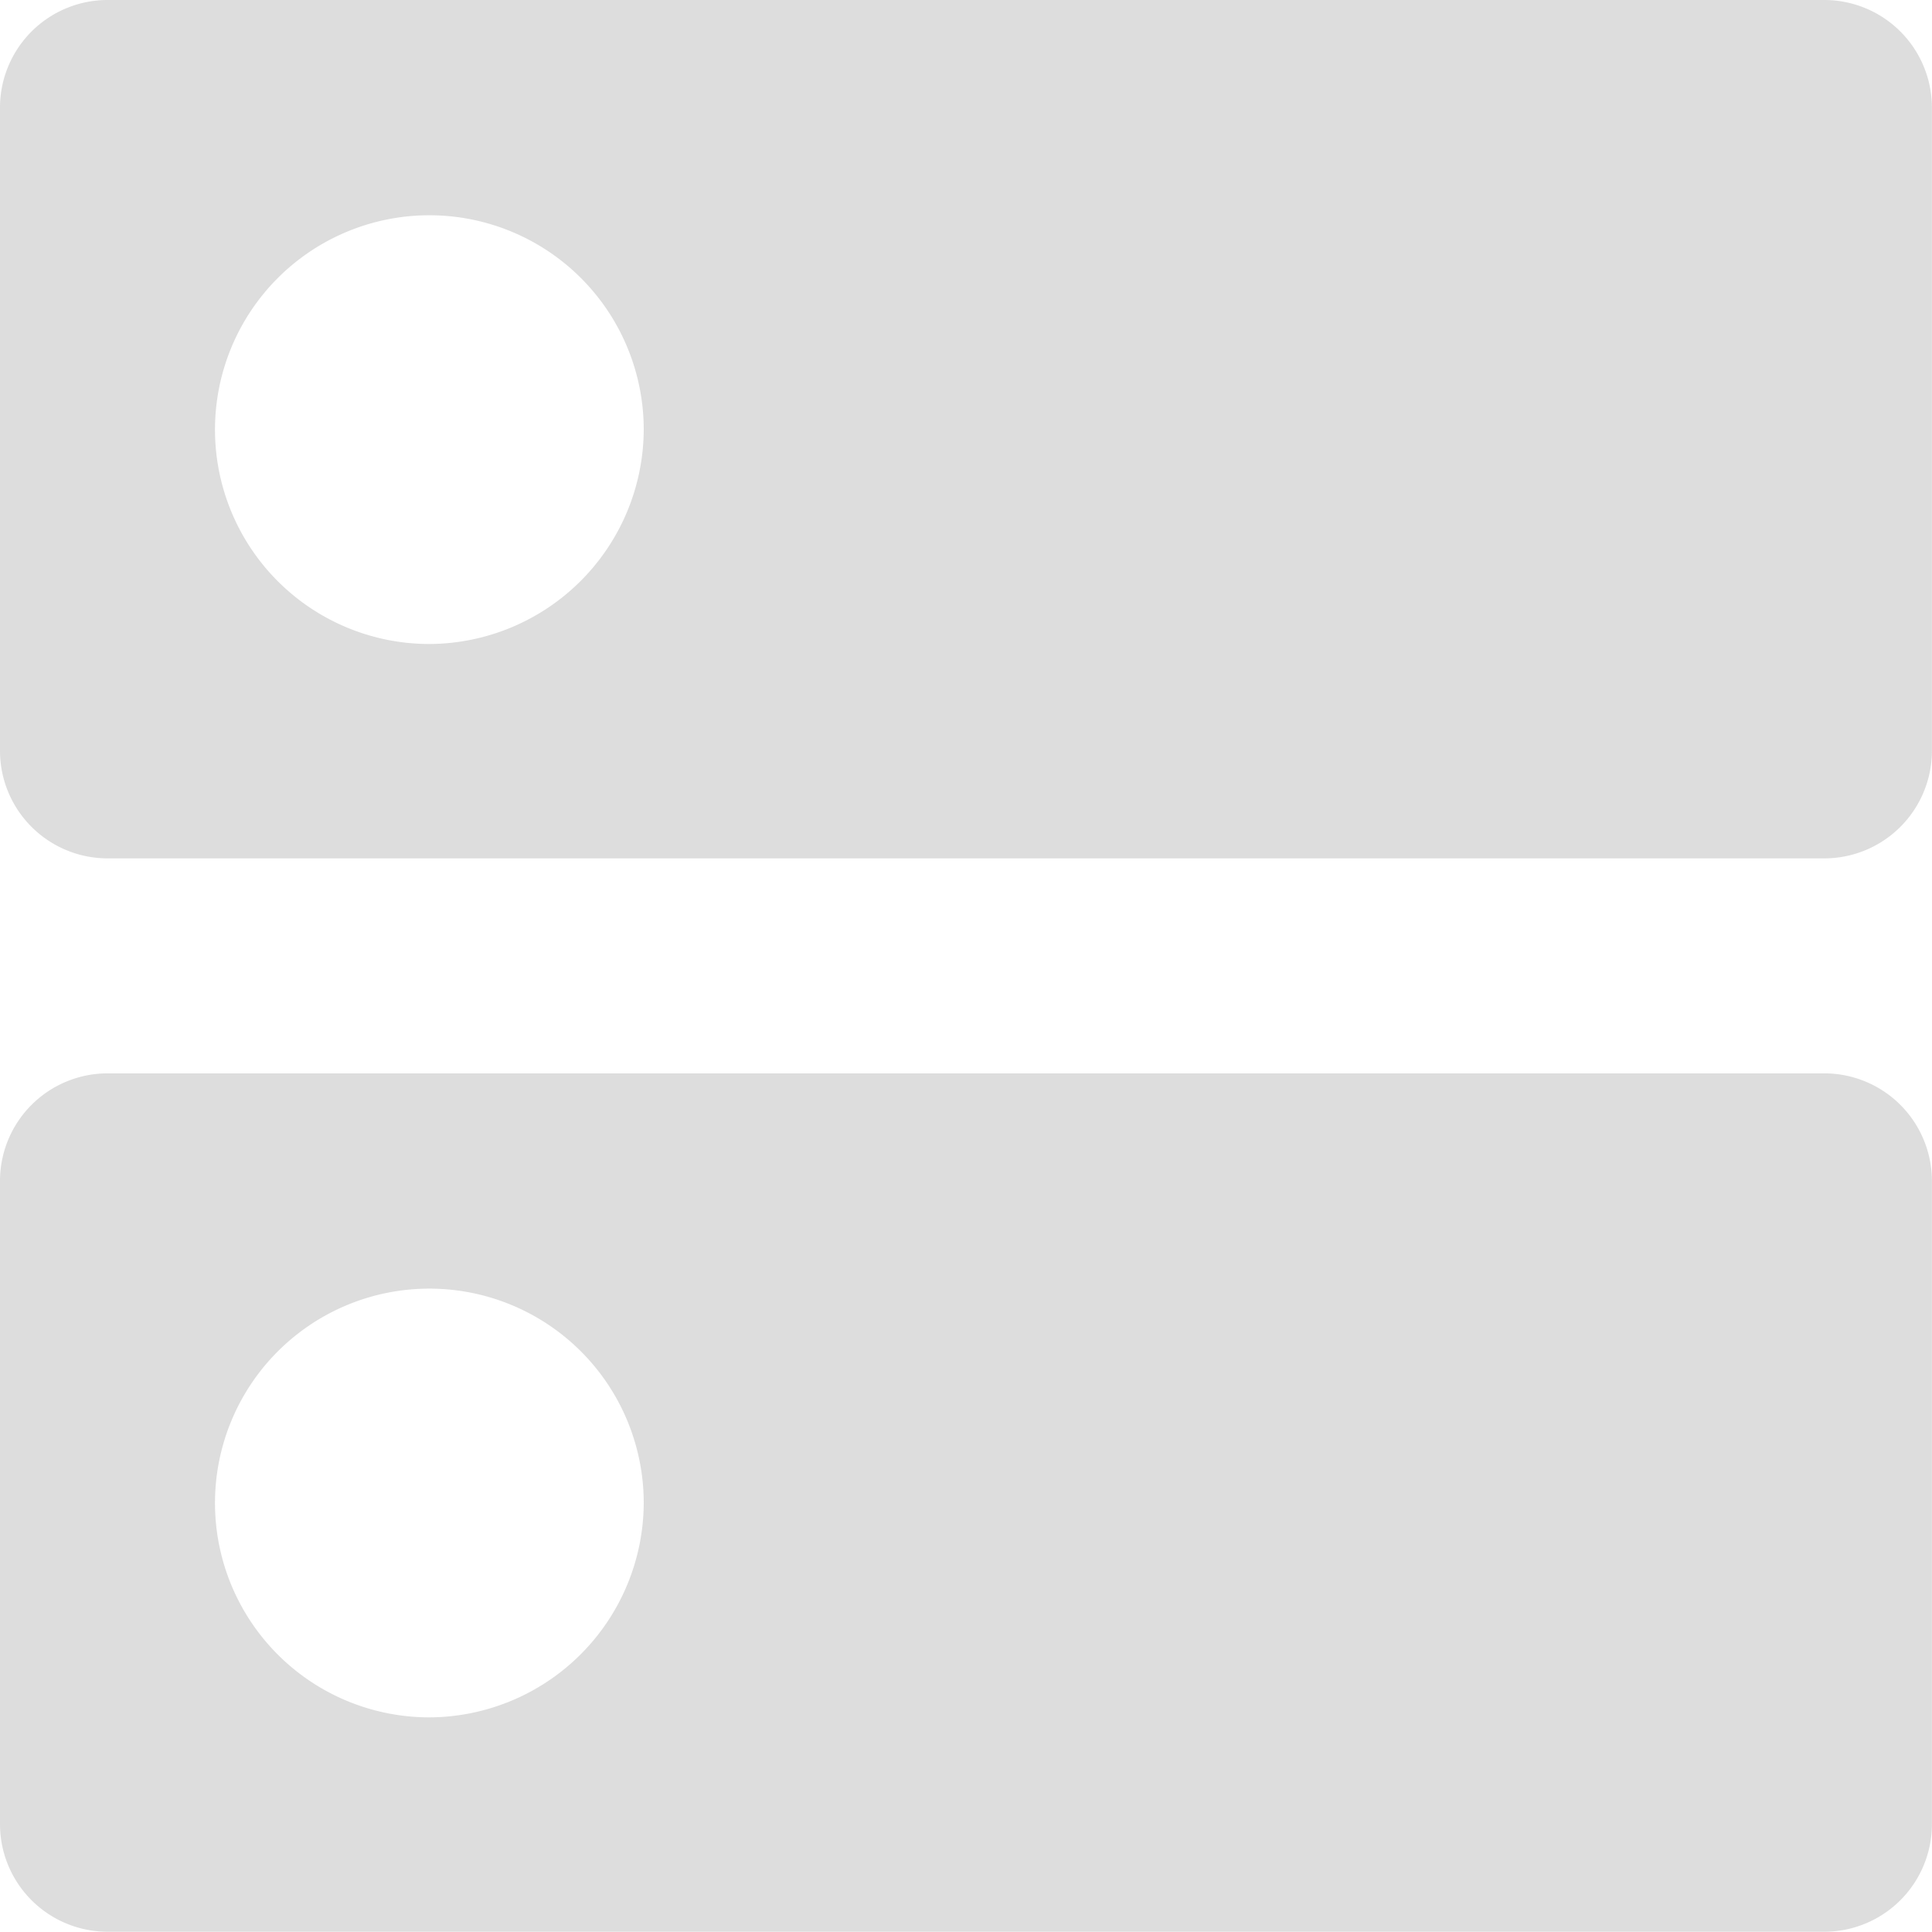 <svg xmlns="http://www.w3.org/2000/svg" width="21.63" height="21.63" viewBox="0 0 21.63 21.63">
  <path id="ic_dns_24px" d="M23.429,15.017H4.2a1.205,1.205,0,0,0-1.2,1.2v7.21a1.205,1.205,0,0,0,1.2,1.2H23.429a1.205,1.205,0,0,0,1.2-1.2v-7.21A1.205,1.205,0,0,0,23.429,15.017ZM7.807,22.227a2.4,2.4,0,1,1,2.4-2.4A2.41,2.41,0,0,1,7.807,22.227ZM23.429,3H4.2A1.205,1.205,0,0,0,3,4.2v7.21a1.205,1.205,0,0,0,1.2,1.2H23.429a1.205,1.205,0,0,0,1.2-1.2V4.2A1.205,1.205,0,0,0,23.429,3ZM7.807,10.21a2.4,2.4,0,1,1,2.4-2.4A2.41,2.41,0,0,1,7.807,10.21Z" transform="translate(-3 -3)" fill="#8d8d8d" opacity="0.3"/>
</svg>
